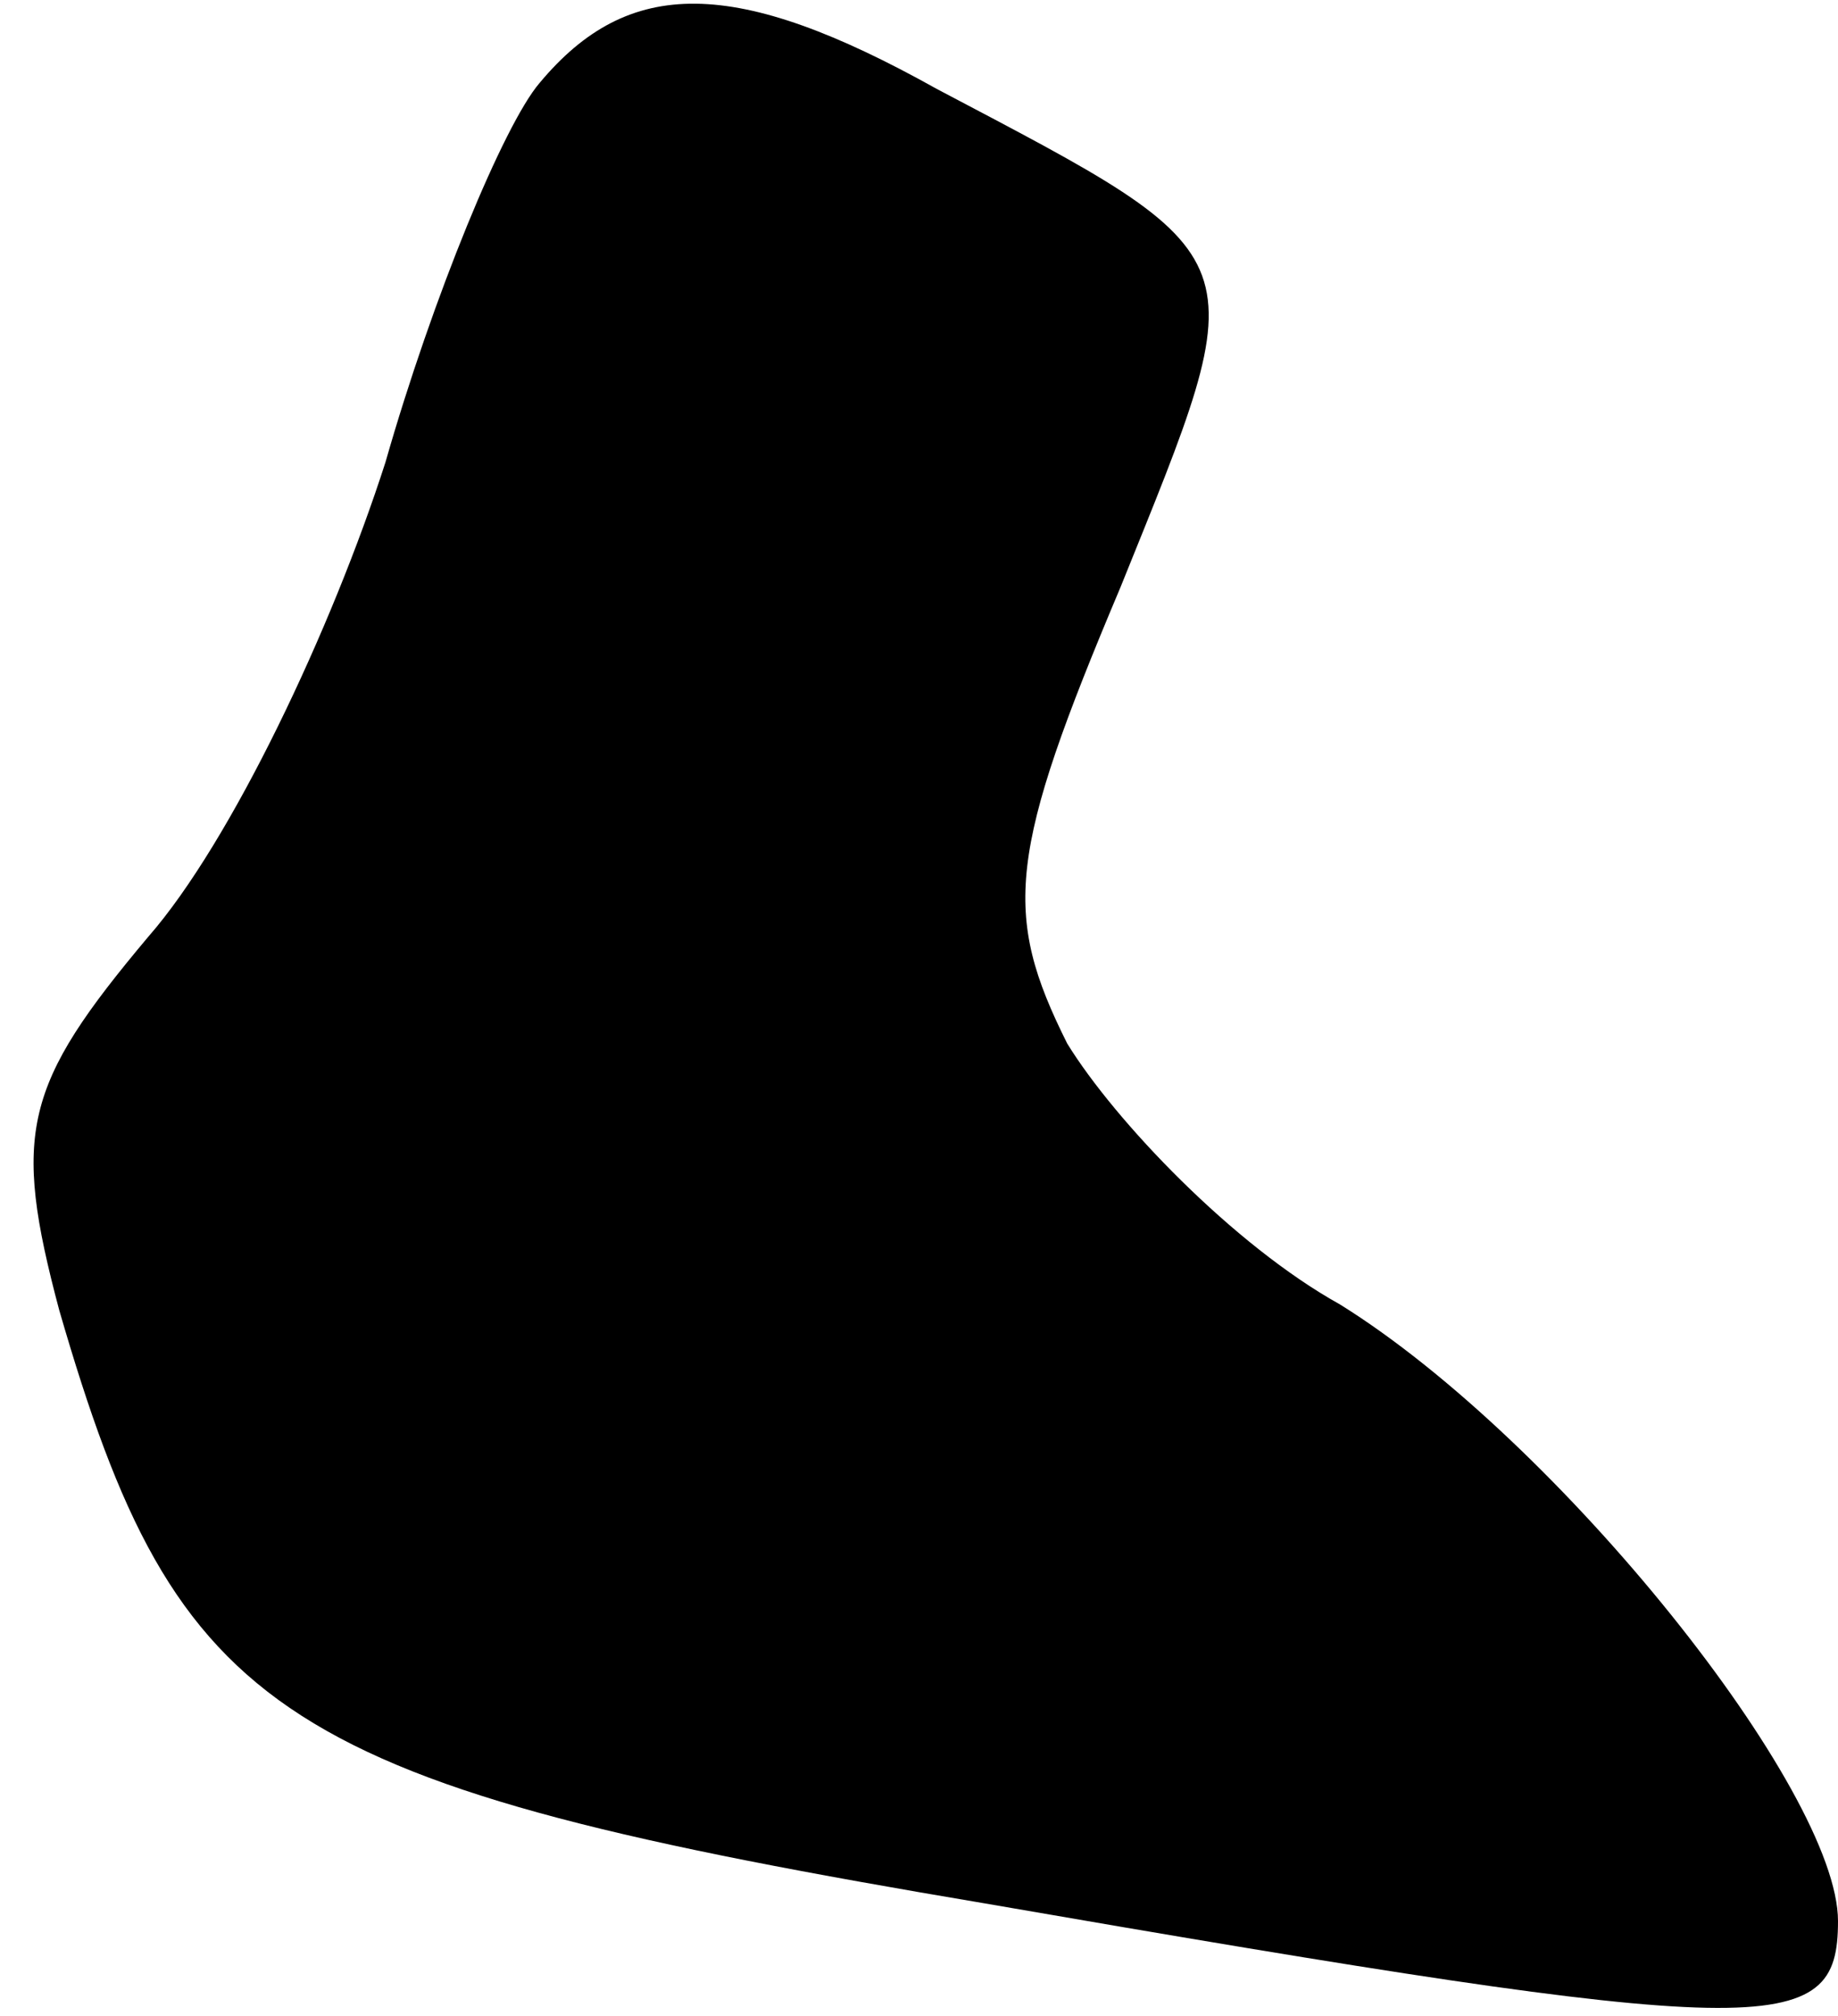 <?xml version="1.0" standalone="no"?>
<!DOCTYPE svg PUBLIC "-//W3C//DTD SVG 20010904//EN"
 "http://www.w3.org/TR/2001/REC-SVG-20010904/DTD/svg10.dtd">
<svg version="1.0" xmlns="http://www.w3.org/2000/svg"
 width="31pt" height="34pt" viewBox="0 0 31 34"
 preserveAspectRatio="xMidYMid meet">
<g transform="translate(0,34) scale(0.1,-0.1)"
fill="#000000" stroke="none">
<path fill="#000000" stroke="none" d="M91 326 c-6 -7 -18 -36 -26 -64 -9 -28
-26 -64 -40 -80 -21 -25 -23 -33 -15 -63 20 -69 37 -80 156 -100 133 -23 144
-23 144 -3 0 22 -47 81 -84 104 -18 10 -38 31 -46 44 -11 22 -10 32 9 77 23
57 24 55 -31 84 -34 19 -52 19 -67 1z"/>
</g>
</svg>
